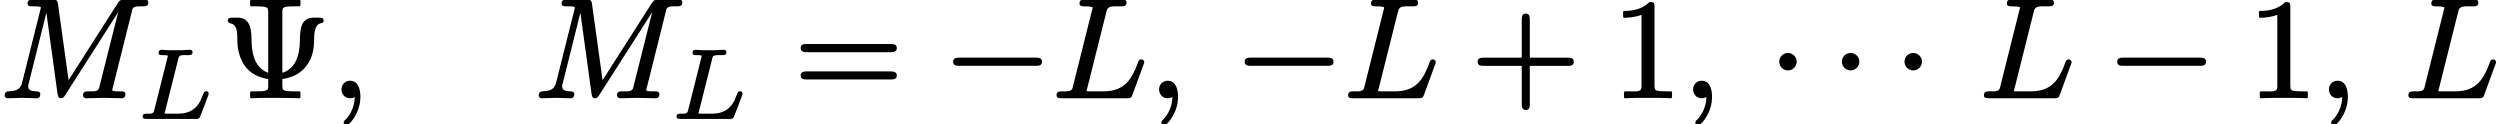<?xml version='1.0' encoding='UTF-8'?>
<!-- This file was generated by dvisvgm 3.4 -->
<svg version='1.1' xmlns='http://www.w3.org/2000/svg' xmlns:xlink='http://www.w3.org/1999/xlink' width='176.82pt' height='8.8pt' viewBox='0 -6.86 176.82 8.8'>
<defs>
<use id='g32-0' xlink:href='#g1-0' transform='scale(.58)'/>
<use id='g32-1' xlink:href='#g1-1' transform='scale(.58)'/>
<path id='g1-0' d='M11.4-4.8H1.98C1.58-4.8 1.27-4.72 1.27-4.3S1.58-3.8 1.98-3.8H11.4C11.79-3.8 12.1-3.89 12.1-4.3S11.79-4.8 11.4-4.8Z'/>
<path id='g1-1' d='M2.39-5.37C1.82-5.37 1.33-4.91 1.33-4.3C1.33-3.74 1.79-3.24 2.39-3.24S3.46-3.74 3.46-4.3C3.46-4.91 2.96-5.37 2.39-5.37Z'/>
<path id='g38-9' d='M6.94-5.61C6.94-5.61 6.93-5.61 6.93-5.61H6.56C5.69-5.61 5.59-4.89 5.58-4C5.57-2.88 5.23-1.98 4.34-1.71V-6.02C4.34-6.23 4.36-6.31 4.53-6.36C4.72-6.41 4.89-6.41 5.2-6.41H5.53C5.58-6.41 5.62-6.45 5.62-6.5V-6.8C5.62-6.85 5.58-6.89 5.53-6.89C5.53-6.89 5.52-6.89 5.52-6.89C5.14-6.86 4.23-6.86 3.85-6.86C3.62-6.86 3.23-6.86 2.87-6.87C2.58-6.87 2.31-6.89 2.15-6.89C2.1-6.89 2.06-6.85 2.06-6.8V-6.5C2.06-6.45 2.1-6.41 2.15-6.41H2.48C2.71-6.41 2.89-6.4 3.01-6.39C3.27-6.35 3.34-6.3 3.34-6.02V-1.71C2.71-1.93 2.37-2.49 2.24-3.16C2.17-3.53 2.16-3.89 2.16-4.12C2.15-4.94 1.98-5.61 1.19-5.61H.82C.82-5.61 .82-5.61 .81-5.61C.64-5.61 .48-5.59 .48-5.41C.48-5.31 .55-5.23 .65-5.21C1.17-5.12 1.15-4.57 1.16-3.95C1.16-3.35 1.35-2.66 1.68-2.21C2.07-1.66 2.67-1.37 3.34-1.27V-.79C3.34-.58 3.32-.5 3.15-.45C2.96-.4 2.79-.4 2.48-.4H2.15C2.1-.4 2.06-.36 2.06-.31V0C2.06 .05 2.1 .09 2.15 .09C2.15 .09 2.16 .09 2.16 .09C2.54 .06 3.45 .06 3.84 .06C4.06 .06 4.45 .06 4.81 .07C5.1 .07 5.37 .09 5.53 .09C5.58 .09 5.62 .05 5.62 0V-.31C5.62-.36 5.58-.4 5.53-.4H5.2C4.97-.4 4.79-.41 4.67-.42C4.41-.46 4.34-.51 4.34-.79V-1.27C5.04-1.37 5.65-1.67 6.04-2.2C6.48-2.79 6.59-3.38 6.59-4.18C6.59-4.56 6.67-5 6.9-5.15C7.03-5.24 7.26-5.19 7.26-5.41C7.26-5.59 7.12-5.61 6.94-5.61Z'/>
<path id='g38-43' d='M6.86-2.78H4.16V-5.49C4.16-5.72 4.11-5.9 3.88-5.9S3.59-5.72 3.59-5.49V-2.78H.88C.65-2.78 .47-2.73 .47-2.49S.65-2.2 .88-2.2H3.59V.51C3.59 .74 3.64 .92 3.88 .92S4.16 .74 4.16 .51V-2.2H6.86C7.09-2.2 7.27-2.25 7.27-2.49S7.09-2.78 6.86-2.78Z'/>
<path id='g38-49' d='M4.16 .09C4.16 .09 4.17 .09 4.17 .09C4.22 .09 4.26 .05 4.26 0V-.31C4.26-.36 4.22-.4 4.17-.4H3.86C3.64-.4 3.47-.41 3.35-.42C3.09-.45 3.02-.5 3.02-.79V-6.39C3.02-6.66 2.96-6.72 2.7-6.72C2.67-6.72 2.65-6.71 2.64-6.69C2.37-6.43 2.06-6.28 1.77-6.2C1.4-6.09 1.07-6.09 .89-6.09C.84-6.09 .8-6.05 .8-6V-5.69C.8-5.64 .84-5.6 .89-5.6C.89-5.6 .89-5.6 .89-5.6C1.25-5.6 1.78-5.68 2.1-5.81V-.79C2.1-.73 2.1-.68 2.09-.64C2.06-.33 1.62-.4 1.27-.4H.95C.9-.4 .86-.36 .86-.31V0C.86 .05 .9 .09 .95 .09C.95 .09 .96 .09 .96 .09C1.33 .06 2.18 .06 2.56 .06S3.8 .06 4.16 .09Z'/>
<path id='g38-61' d='M6.85-1.81H.9C.66-1.81 .47-1.76 .47-1.52S.65-1.24 .88-1.24H6.86C7.09-1.24 7.27-1.29 7.27-1.52S7.08-1.81 6.85-1.81ZM6.86-3.75H.88C.65-3.75 .47-3.7 .47-3.46S.66-3.17 .89-3.17H6.85C7.08-3.17 7.27-3.22 7.27-3.46S7.09-3.75 6.86-3.75Z'/>
<path id='g34-76' d='M1.55-4.61C1.55-4.46 1.68-4.45 1.83-4.45C1.83-4.45 1.83-4.45 1.83-4.45S2.2-4.46 2.2-4.4C2.2-4.36 2.19-4.33 2.17-4.26L1.24-.56C1.23-.52 1.22-.48 1.21-.46C1.15-.28 .93-.31 .69-.31C.69-.31 .68-.31 .68-.31C.52-.31 .42-.27 .42-.1C.42 .04 .54 .06 .68 .06H4.2C4.39 .06 4.44 .02 4.49-.12C4.66-.56 4.9-1.14 5.06-1.61C5.07-1.66 5.09-1.69 5.09-1.74C5.09-1.83 5.01-1.9 4.91-1.9C4.78-1.9 4.75-1.81 4.71-1.71C4.64-1.55 4.57-1.37 4.5-1.21C4.21-.67 3.77-.31 2.92-.31H2.13C2.06-.31 2.02-.31 1.97-.32C1.97-.32 1.97-.32 1.97-.32S1.97-.36 2-.45L2.94-4.18C2.94-4.22 2.96-4.25 2.96-4.28C3.03-4.49 3.31-4.45 3.6-4.45C3.61-4.45 3.61-4.45 3.61-4.45C3.82-4.45 3.95-4.46 3.95-4.67C3.95-4.76 3.86-4.83 3.77-4.83C3.61-4.83 3.41-4.81 3.25-4.8L2.69-4.8L2.21-4.8C2.07-4.8 1.9-4.83 1.76-4.83C1.76-4.83 1.76-4.83 1.75-4.83C1.62-4.83 1.55-4.75 1.55-4.61Z'/>
<path id='g35-59' d='M.77-.53C.77-.18 1.03 .09 1.38 .09C1.5 .09 1.63 .05 1.71 0C1.71 .68 1.38 1.27 1.07 1.59C1 1.65 .93 1.7 .93 1.81C.93 1.81 .93 1.81 .93 1.81C.93 1.92 1.02 2.01 1.12 2.01C1.16 2.01 1.19 1.99 1.21 1.98C1.36 1.88 1.47 1.75 1.61 1.55C1.85 1.21 2.11 .66 2.11-.01C2.11-.58 1.94-1.15 1.38-1.15C1.02-1.15 .77-.88 .77-.53Z'/>
<path id='g35-76' d='M6.29-2.66C6.12-2.66 6.08-2.51 6.04-2.39C5.63-1.3 5.14-.4 3.62-.4H2.68C2.54-.4 2.52-.4 2.42-.42C2.42-.42 2.42-.42 2.42-.42C2.42-.48 2.43-.5 2.47-.63L3.82-6.01C3.83-6.07 3.85-6.12 3.86-6.16C3.97-6.46 4.36-6.41 4.78-6.41C4.79-6.41 4.8-6.41 4.8-6.41C5.07-6.41 5.25-6.42 5.25-6.68C5.25-6.83 5.15-6.89 5-6.89C5-6.89 5-6.89 5-6.89L3.53-6.86L2.2-6.89C2.2-6.89 2.2-6.89 2.2-6.89C2.01-6.89 1.92-6.79 1.92-6.61S2.08-6.41 2.27-6.41C2.28-6.41 2.28-6.41 2.29-6.41C2.31-6.41 2.85-6.42 2.85-6.32C2.85-6.27 2.83-6.21 2.81-6.15L1.47-.8C1.46-.73 1.44-.68 1.43-.63C1.33-.36 1.04-.4 .66-.4C.66-.4 .65-.4 .65-.4C.42-.4 .3-.34 .3-.11C.3 .07 .46 .09 .64 .09H5.28C5.53 .09 5.6 .04 5.66-.14L6.45-2.29C6.48-2.37 6.5-2.4 6.5-2.46C6.5-2.58 6.41-2.66 6.29-2.66Z'/>
<path id='g35-77' d='M2.85-.2C2.85-.35 2.73-.4 2.58-.4C2.58-.4 2.58-.4 2.58-.4C2.27-.41 1.99-.45 1.99-.75C1.99-.84 2-.86 2.03-.96L3.28-5.96L4.07-.22C4.1-.06 4.13 .09 4.31 .09C4.47 .09 4.55-.04 4.61-.13L8.36-6L7.05-.8C7.04-.73 7.02-.68 7.01-.63C6.91-.36 6.62-.4 6.24-.4C6.24-.4 6.23-.4 6.23-.4C6-.4 5.87-.35 5.87-.12C5.87 .02 5.98 .09 6.11 .09L7.34 .06C7.75 .06 8.18 .09 8.59 .09C8.59 .09 8.59 .09 8.6 .09C8.78 .09 8.87-.02 8.87-.2C8.87-.39 8.71-.4 8.52-.4C8.51-.4 8.51-.4 8.5-.4C8.36-.4 7.94-.38 7.94-.49C7.94-.57 7.95-.58 7.99-.71L9.32-6.03C9.33-6.09 9.34-6.14 9.35-6.18C9.44-6.44 9.72-6.41 10.08-6.41C10.08-6.41 10.09-6.41 10.09-6.41C10.35-6.41 10.49-6.45 10.49-6.69C10.49-6.88 10.32-6.89 10.14-6.89H8.81C8.53-6.89 8.46-6.83 8.35-6.67L4.85-1.19L4.1-6.59C4.07-6.83 4-6.89 3.72-6.89H2.33C2.09-6.89 1.95-6.84 1.95-6.62C1.95-6.42 2.11-6.41 2.31-6.41C2.32-6.41 2.32-6.41 2.33-6.41C2.46-6.41 2.89-6.43 2.89-6.32C2.89-6.27 2.87-6.21 2.85-6.15L1.58-1.08C1.55-.96 1.52-.85 1.46-.76C1.32-.5 1.02-.42 .6-.4C.43-.4 .33-.29 .33-.12C.33 .02 .42 .09 .56 .09C.89 .09 1.24 .06 1.55 .06C1.88 .06 2.24 .09 2.58 .09C2.58 .09 2.58 .09 2.59 .09C2.76 .09 2.85-.02 2.85-.2Z'/>
</defs>
<g id='page2928'>
<use x='0' y='0' xlink:href='#g35-77'/>
<use x='9.67' y='1.49' xlink:href='#g34-76'/>
<use x='15.63' y='0' xlink:href='#g38-9'/>
<use x='23.38' y='0' xlink:href='#g35-59'/>
<use x='37.77' y='0' xlink:href='#g35-77'/>
<use x='47.43' y='1.49' xlink:href='#g34-76'/>
<use x='56.16' y='0' xlink:href='#g38-61'/>
<use x='66.68' y='0' xlink:href='#g32-0'/>
<use x='74.43' y='0' xlink:href='#g35-76'/>
<use x='81.21' y='0' xlink:href='#g35-59'/>
<use x='87.3' y='0' xlink:href='#g32-0'/>
<use x='95.05' y='0' xlink:href='#g35-76'/>
<use x='104.04' y='0' xlink:href='#g38-43'/>
<use x='114' y='0' xlink:href='#g38-49'/>
<use x='118.98' y='0' xlink:href='#g35-59'/>
<use x='125.07' y='0' xlink:href='#g32-1'/>
<use x='129.5' y='0' xlink:href='#g32-1'/>
<use x='133.93' y='0' xlink:href='#g32-1'/>
<use x='140.02' y='0' xlink:href='#g35-76'/>
<use x='149.01' y='0' xlink:href='#g32-0'/>
<use x='158.97' y='0' xlink:href='#g38-49'/>
<use x='163.95' y='0' xlink:href='#g35-59'/>
<use x='170.04' y='0' xlink:href='#g35-76'/>
</g>
</svg>